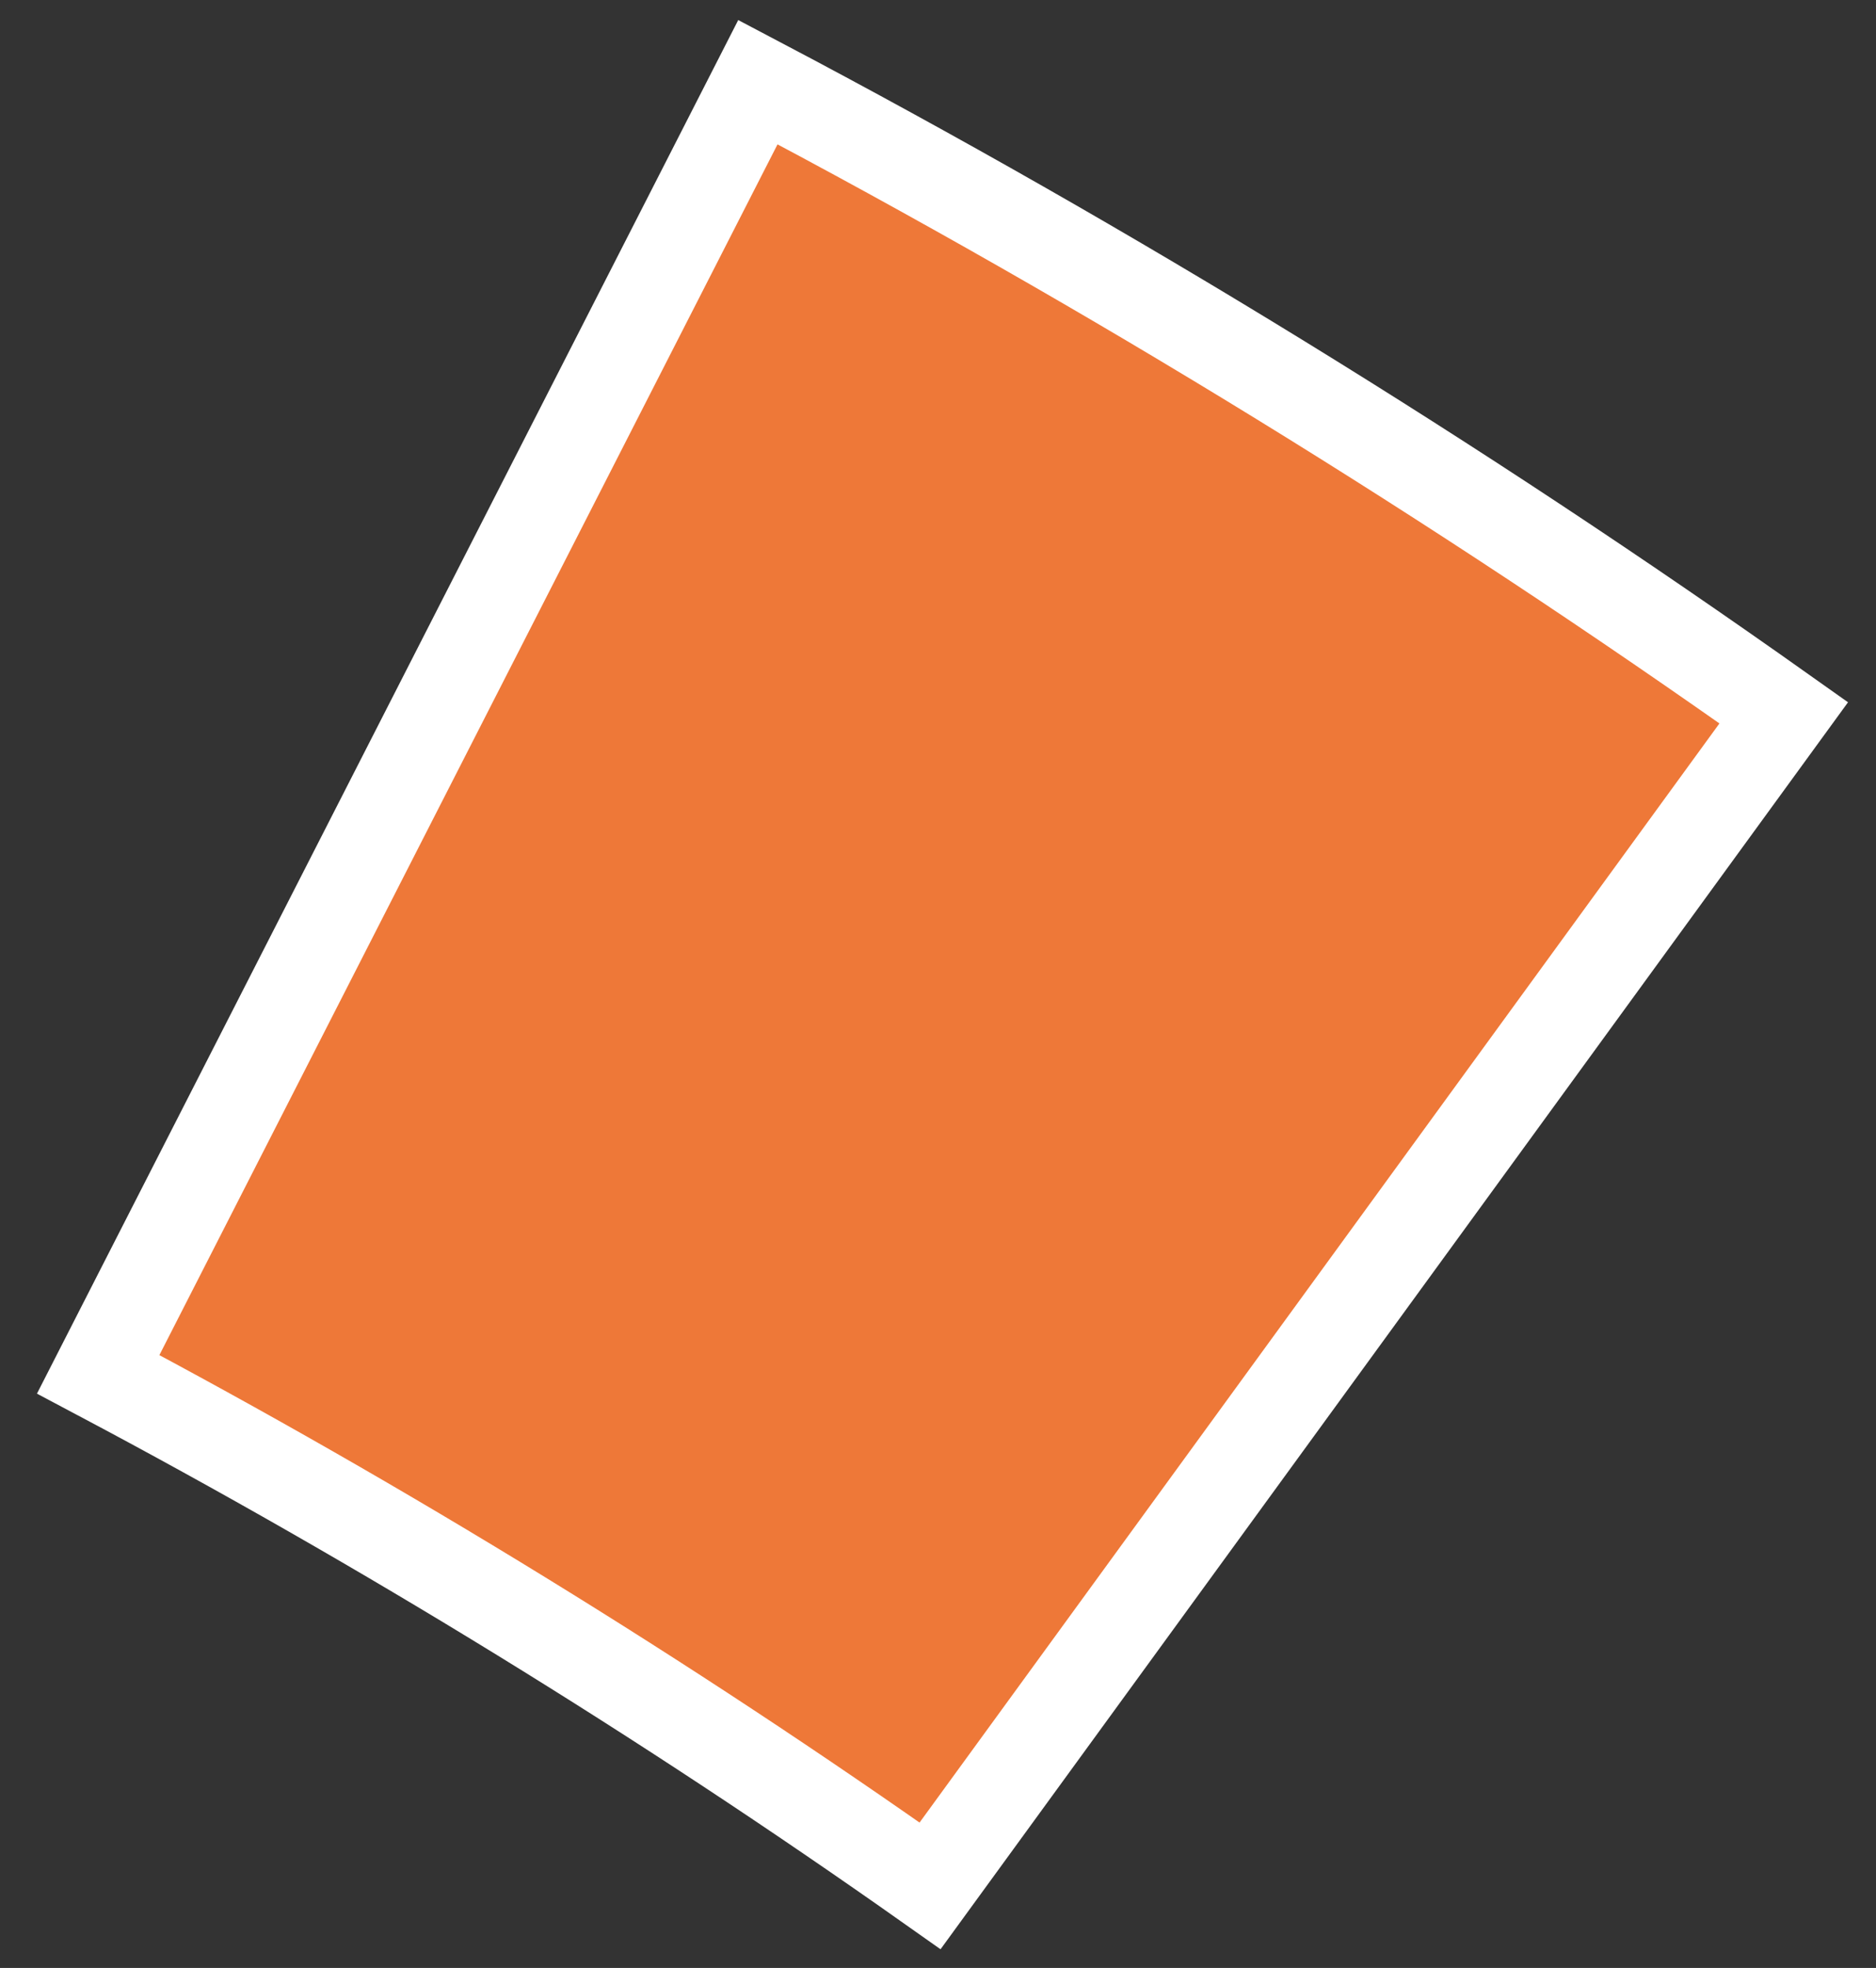 <svg width="41" height="43" viewBox="0 0 41 43" fill="none" xmlns="http://www.w3.org/2000/svg">
<rect x="0" y="0" width="41" height="43" fill="#333333" stroke="none"/>
<path d="M16.564 1.795C24.281 5.86 31.804 10.484 38.984 15.575L20.327 41.206C14.491 37.086 8.392 33.34 2.146 30.029L16.564 1.795Z" fill="#EE7838" stroke="white" stroke-width="2"/>
</svg>

